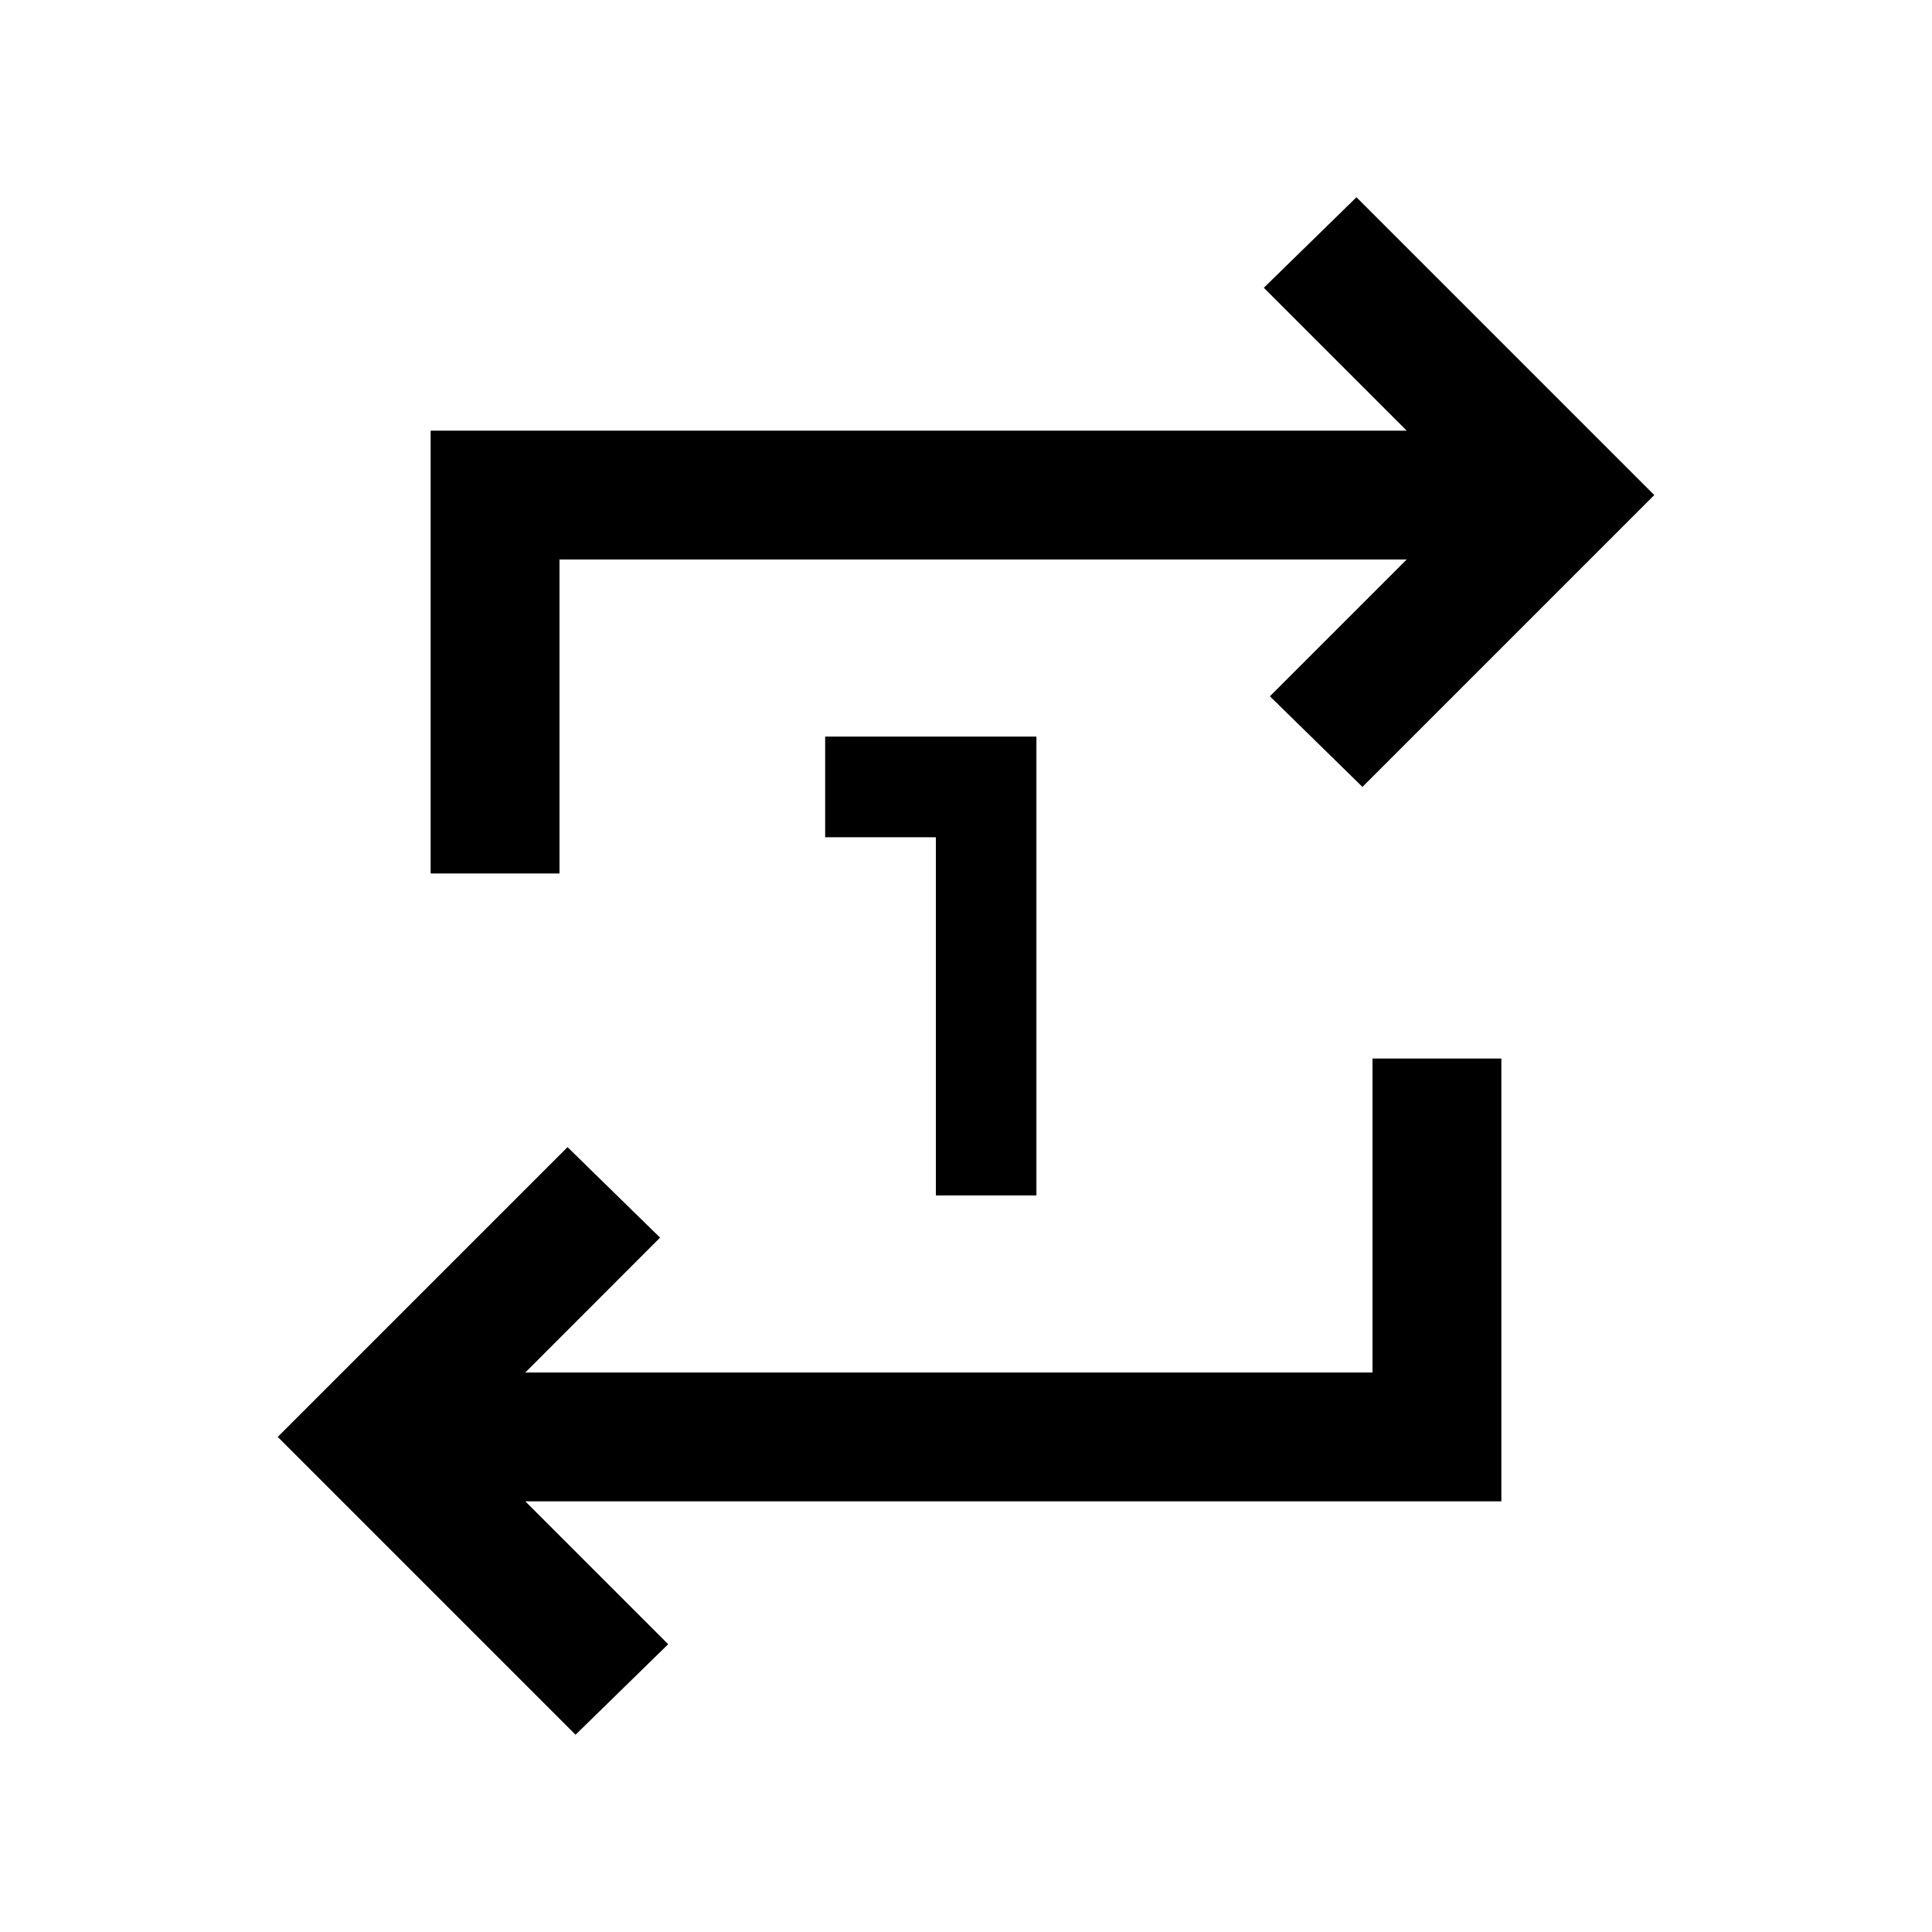 <svg xmlns="http://www.w3.org/2000/svg" viewBox="0 0 20 20"><path d="M9.688 12.375V8.667H8.542V7.625h2.187v4.75Zm-3.73 5.583-3.083-3.083 3-3 .958.937-1.395 1.396h8.77v-3.25h1.334v4.584H5.438l1.479 1.479Zm-1.5-8.916V4.458h10.104l-1.479-1.479.959-.937 3.083 3.083-3.021 3.021-.958-.938 1.416-1.416h-8.77v3.25Z"/></svg>